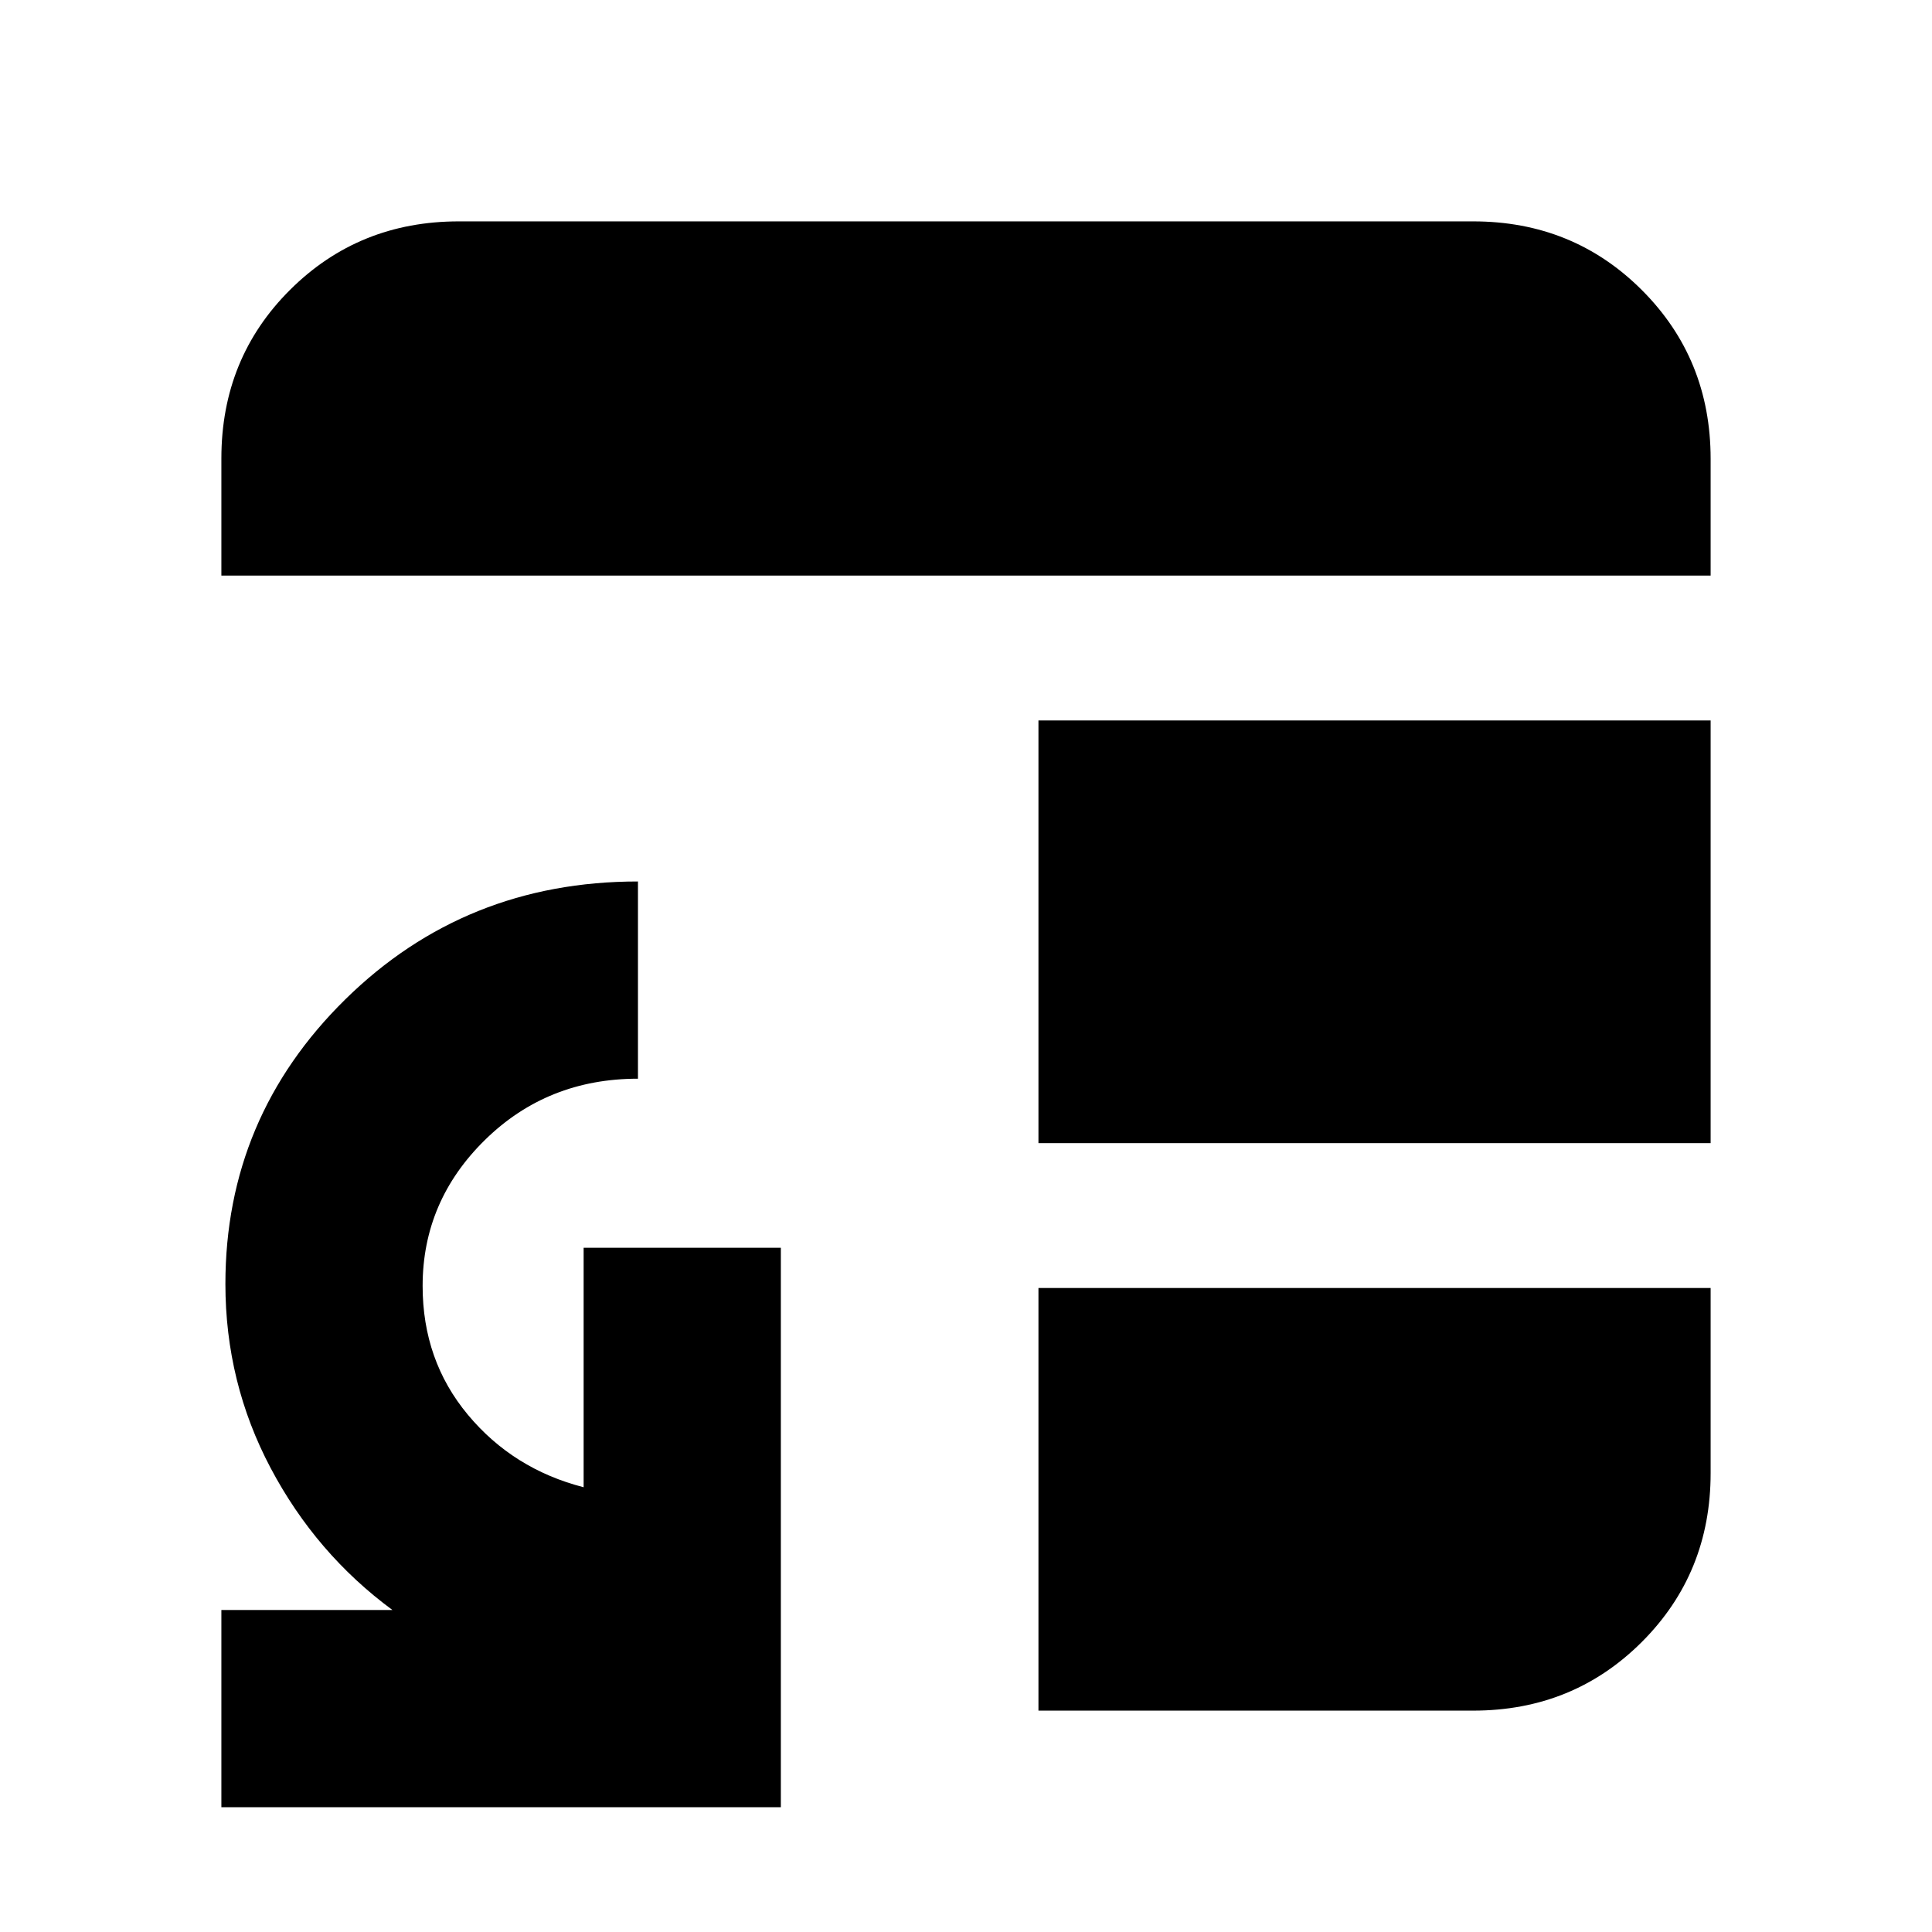 <svg xmlns="http://www.w3.org/2000/svg" height="20" viewBox="0 -960 960 960" width="20"><path d="M516-320h334v92q0 49.7-34.15 83.85Q781.7-110 732-110H516v-210Zm0-72v-210h334v210H516ZM110-674v-58.21Q110-782 144.15-816q34.15-34 83.85-34h504q49.7 0 83.85 34.15Q850-781.7 850-732v58H110Zm0 612v-98h85q-38-28-60.5-70.5T112-322q0-82.83 59.58-141.42Q231.17-522 317-522v98q-45 0-76 30.41T210-321q0 37 22.5 64t57.5 36v-119h98v278H110Z"/></svg>